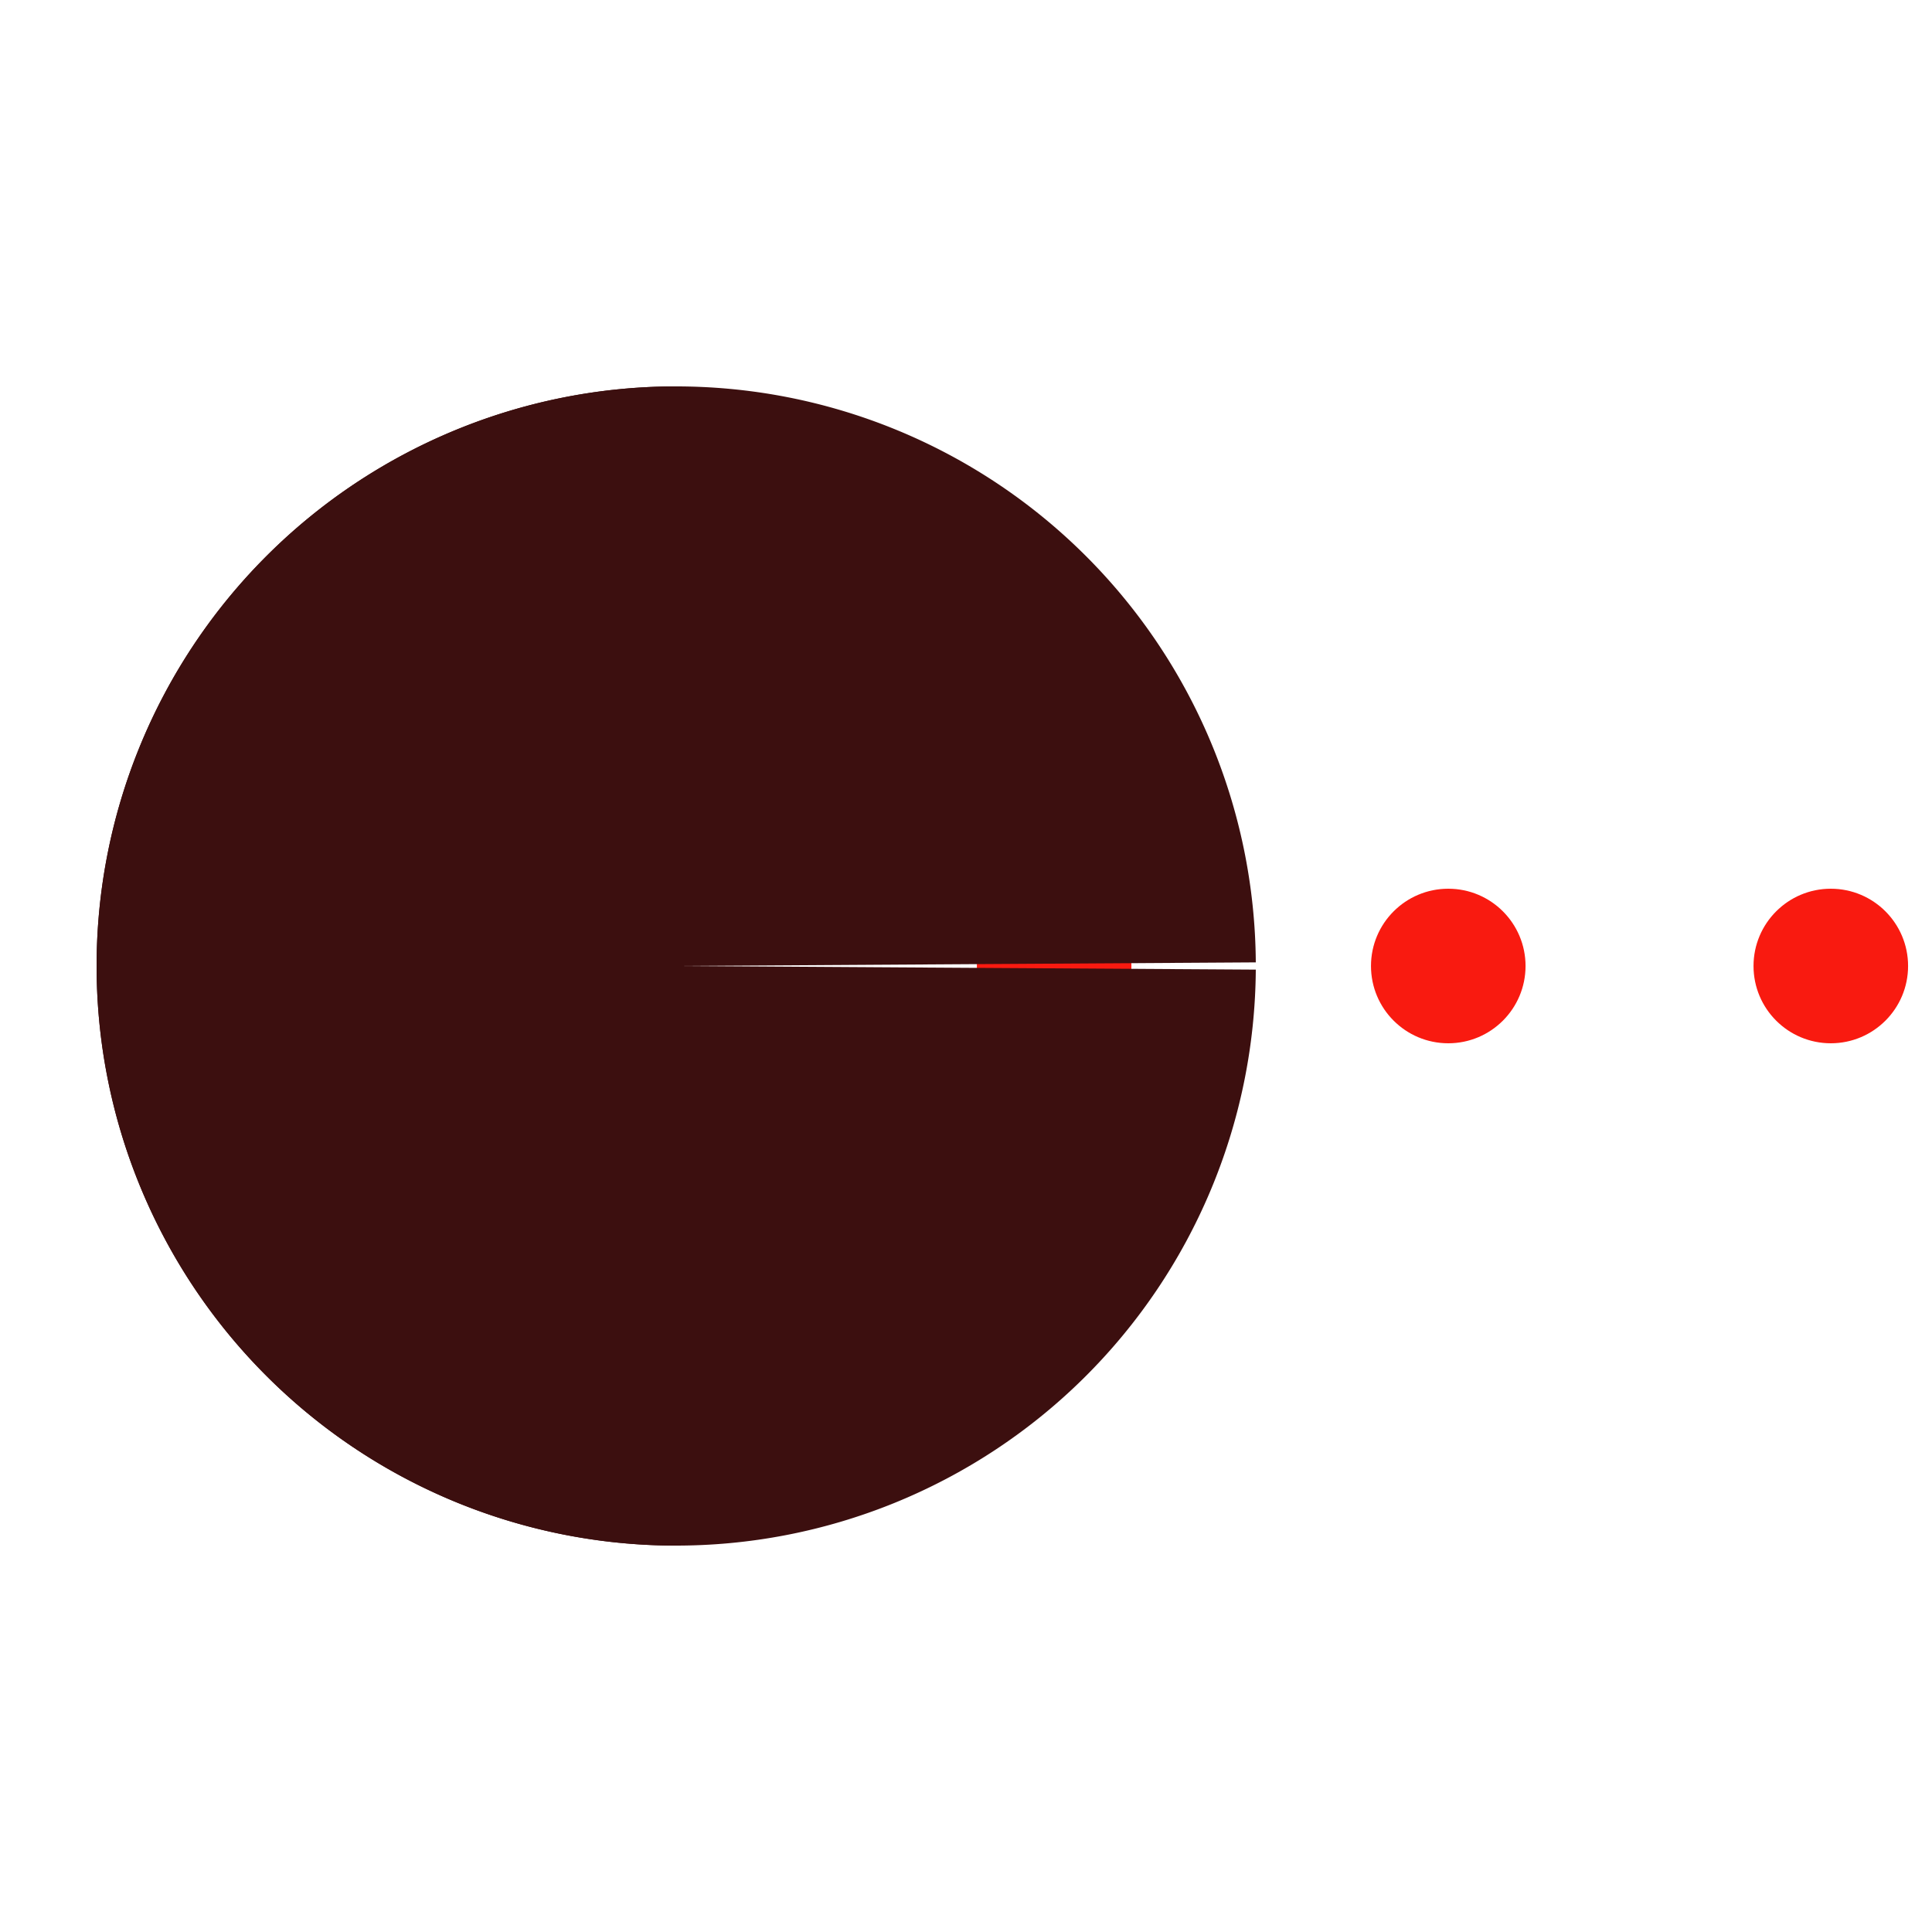 <svg xmlns="http://www.w3.org/2000/svg" 
    xmlns:xlink="http://www.w3.org/1999/xlink" width="200px" height="200px" viewBox="0 0 100 100" preserveAspectRatio="xMidYMid">
    <g>
        <circle cx="54.562" cy="50" r="4" fill="#f91a10">
            <animate attributeName="cx" repeatCount="indefinite" dur="1s" values="95;35" keyTimes="0;1" begin="-0.67s"></animate>
            <animate attributeName="fill-opacity" repeatCount="indefinite" dur="1s" values="0;1;1" keyTimes="0;0.2;1" begin="-0.67s"></animate>
        </circle>
        <circle cx="74.962" cy="50" r="4" fill="#f91a10">
            <animate attributeName="cx" repeatCount="indefinite" dur="1s" values="95;35" keyTimes="0;1" begin="-0.33s"></animate>
            <animate attributeName="fill-opacity" repeatCount="indefinite" dur="1s" values="0;1;1" keyTimes="0;0.2;1" begin="-0.33s"></animate>
        </circle>
        <circle cx="94.762" cy="50" r="4" fill="#f91a10">
            <animate attributeName="cx" repeatCount="indefinite" dur="1s" values="95;35" keyTimes="0;1" begin="0s"></animate>
            <animate attributeName="fill-opacity" repeatCount="indefinite" dur="1s" values="0;1;1" keyTimes="0;0.2;1" begin="0s"></animate>
        </circle>
    </g>
    <g transform="translate(-15 0)">
        <path d="M50 50L20 50A30 30 0 0 0 80 50Z" fill="#3c0f0f" transform="rotate(90 50 50)"></path>
        <path d="M50 50L20 50A30 30 0 0 0 80 50Z" fill="#3c0f0f" transform="rotate(0.358 50 50)">
            <animateTransform attributeName="transform" type="rotate" repeatCount="indefinite" dur="1s" values="0 50 50;45 50 50;0 50 50" keyTimes="0;0.5;1"></animateTransform>
        </path>
        <path d="M50 50L20 50A30 30 0 0 1 80 50Z" fill="#3c0f0f" transform="rotate(-0.358 50 50)">
            <animateTransform attributeName="transform" type="rotate" repeatCount="indefinite" dur="1s" values="0 50 50;-45 50 50;0 50 50" keyTimes="0;0.5;1"></animateTransform>
        </path>
    </g>
</svg>